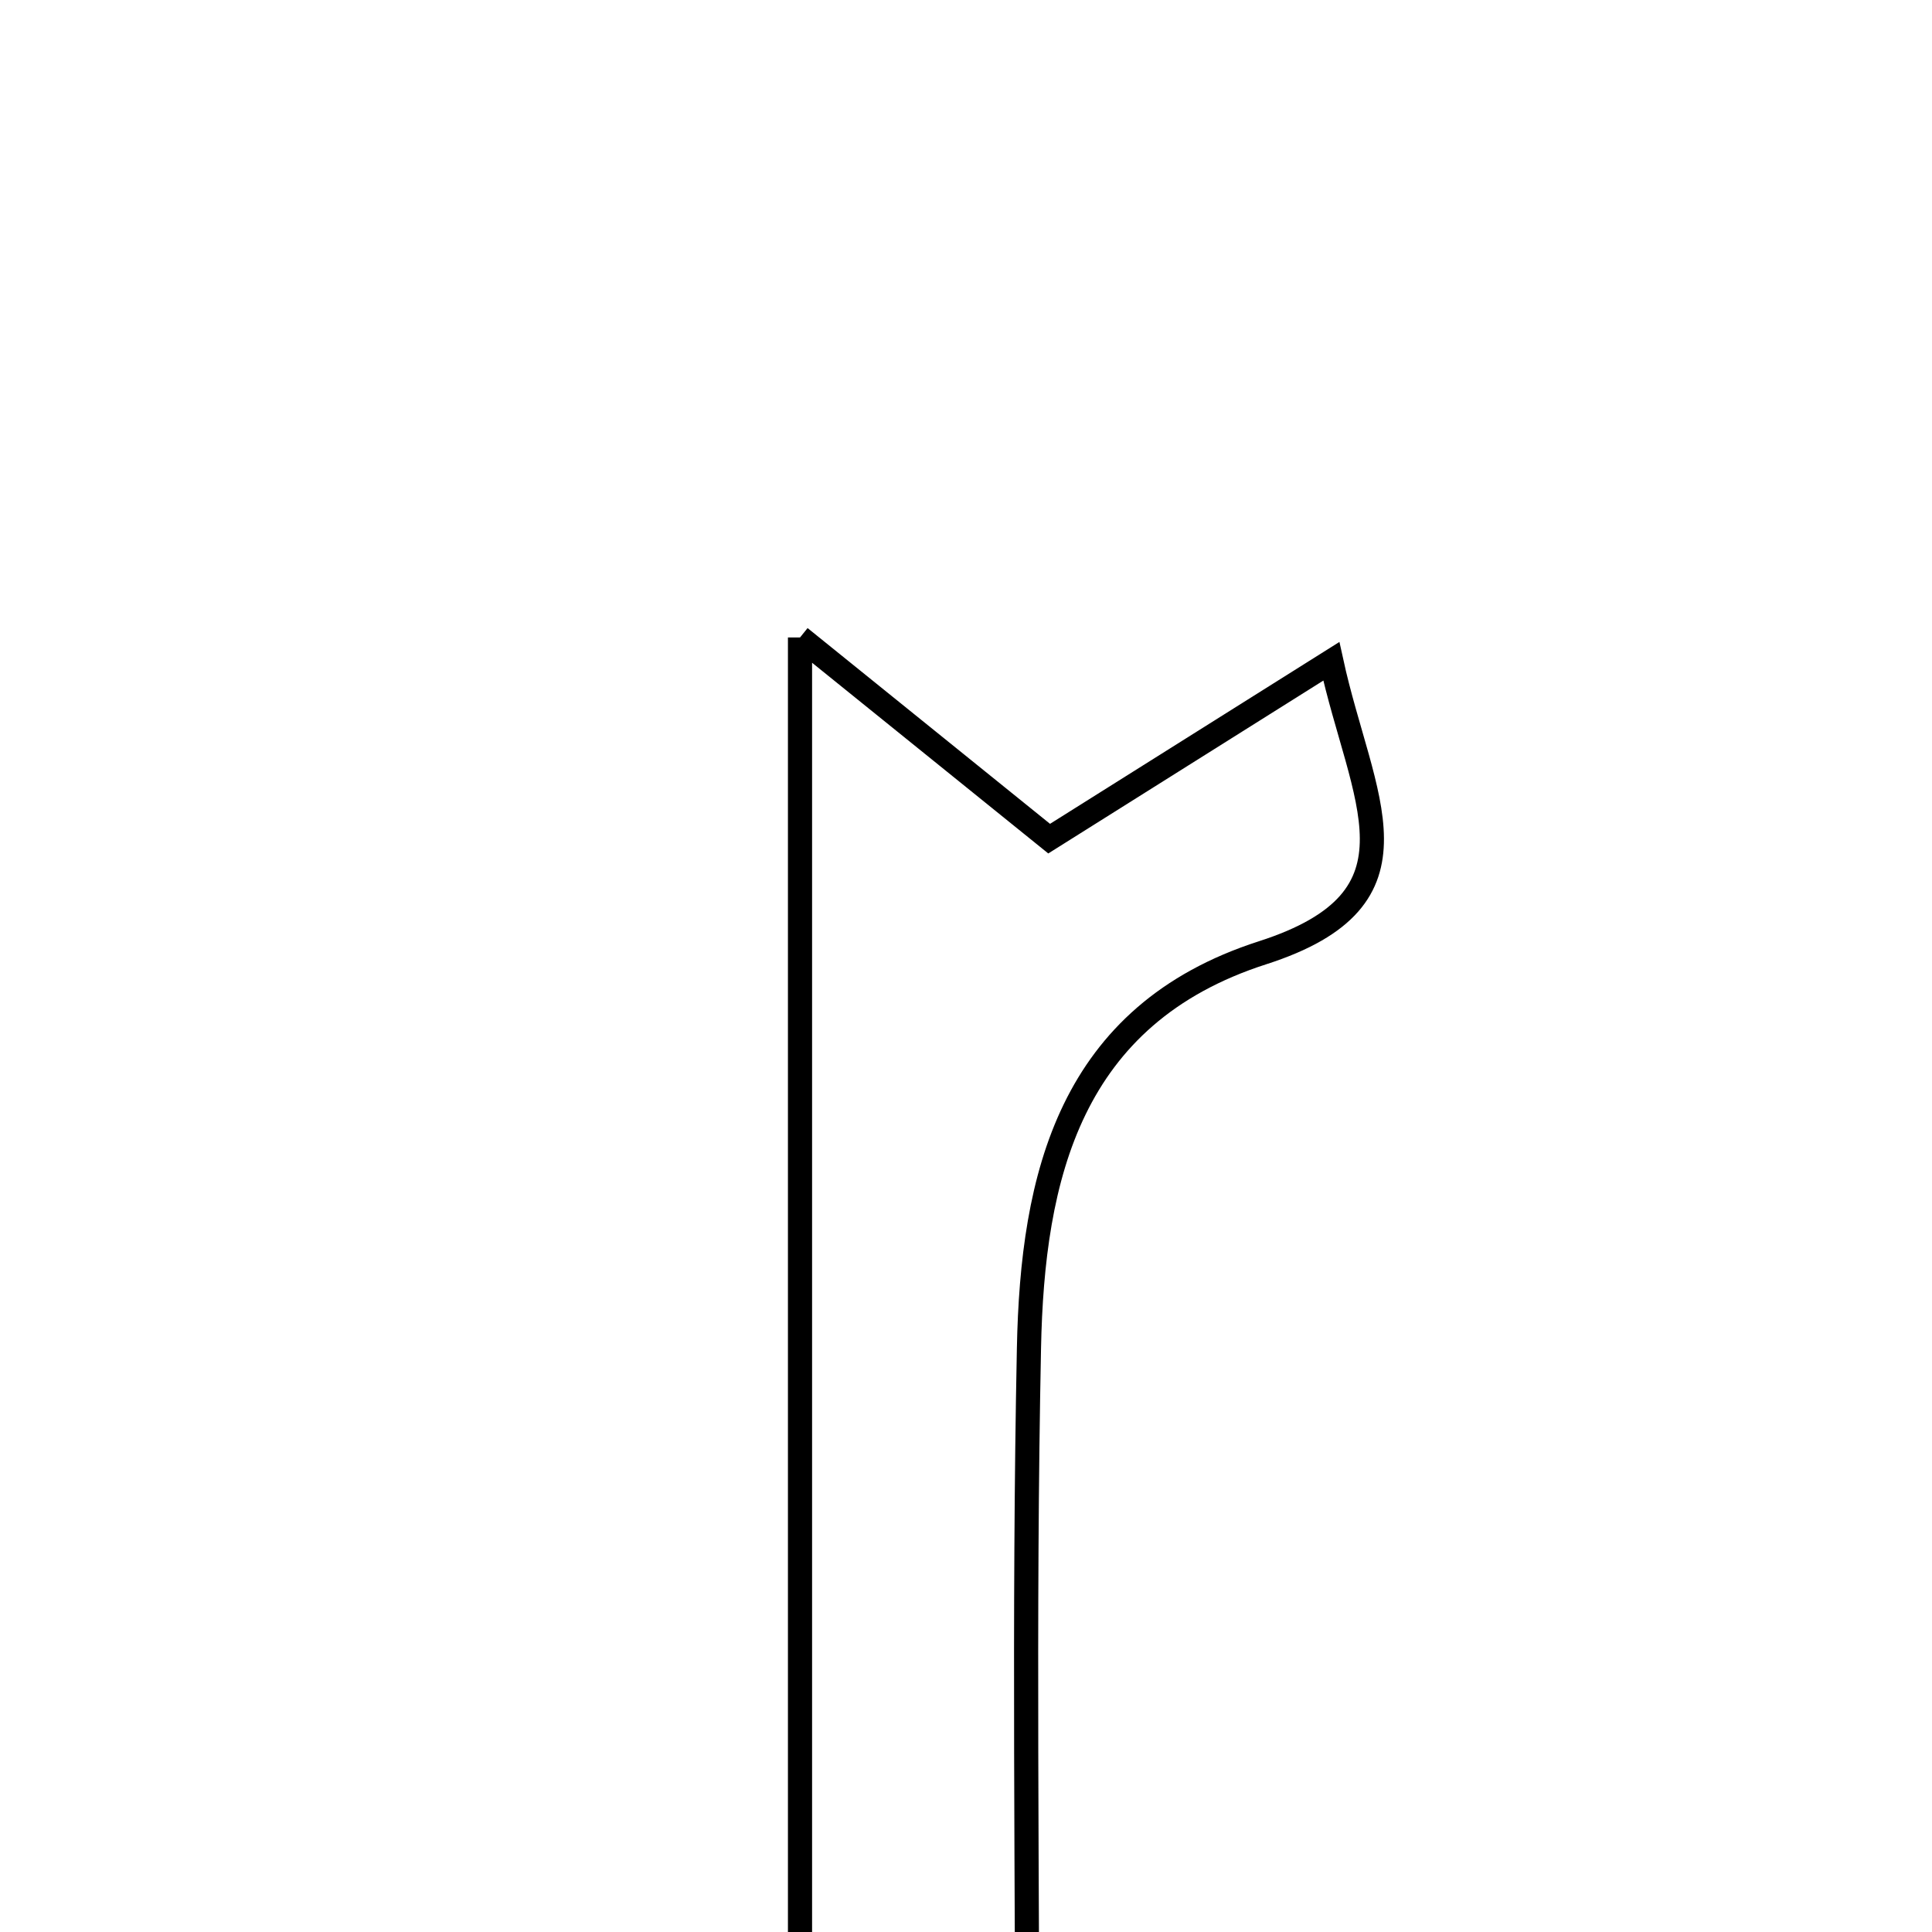 <svg xmlns="http://www.w3.org/2000/svg" viewBox="0.0 0.0 24.0 24.0" height="200px" width="200px"><path fill="none" stroke="black" stroke-width=".3" stroke-opacity="1.0"  filling="0" d="M9.938 7.919 C11.239 8.969 12.019 9.599 13.033 10.418 C13.745 9.971 14.944 9.217 16.538 8.215 C16.913 9.932 17.792 11.158 15.683 11.836 C13.288 12.606 12.824 14.613 12.782 16.75 C12.715 20.071 12.764 23.395 12.764 26.947 C11.739 27.009 11.02 27.052 9.938 27.118 C9.938 21.013 9.938 15.05 9.938 7.919"></path></svg>